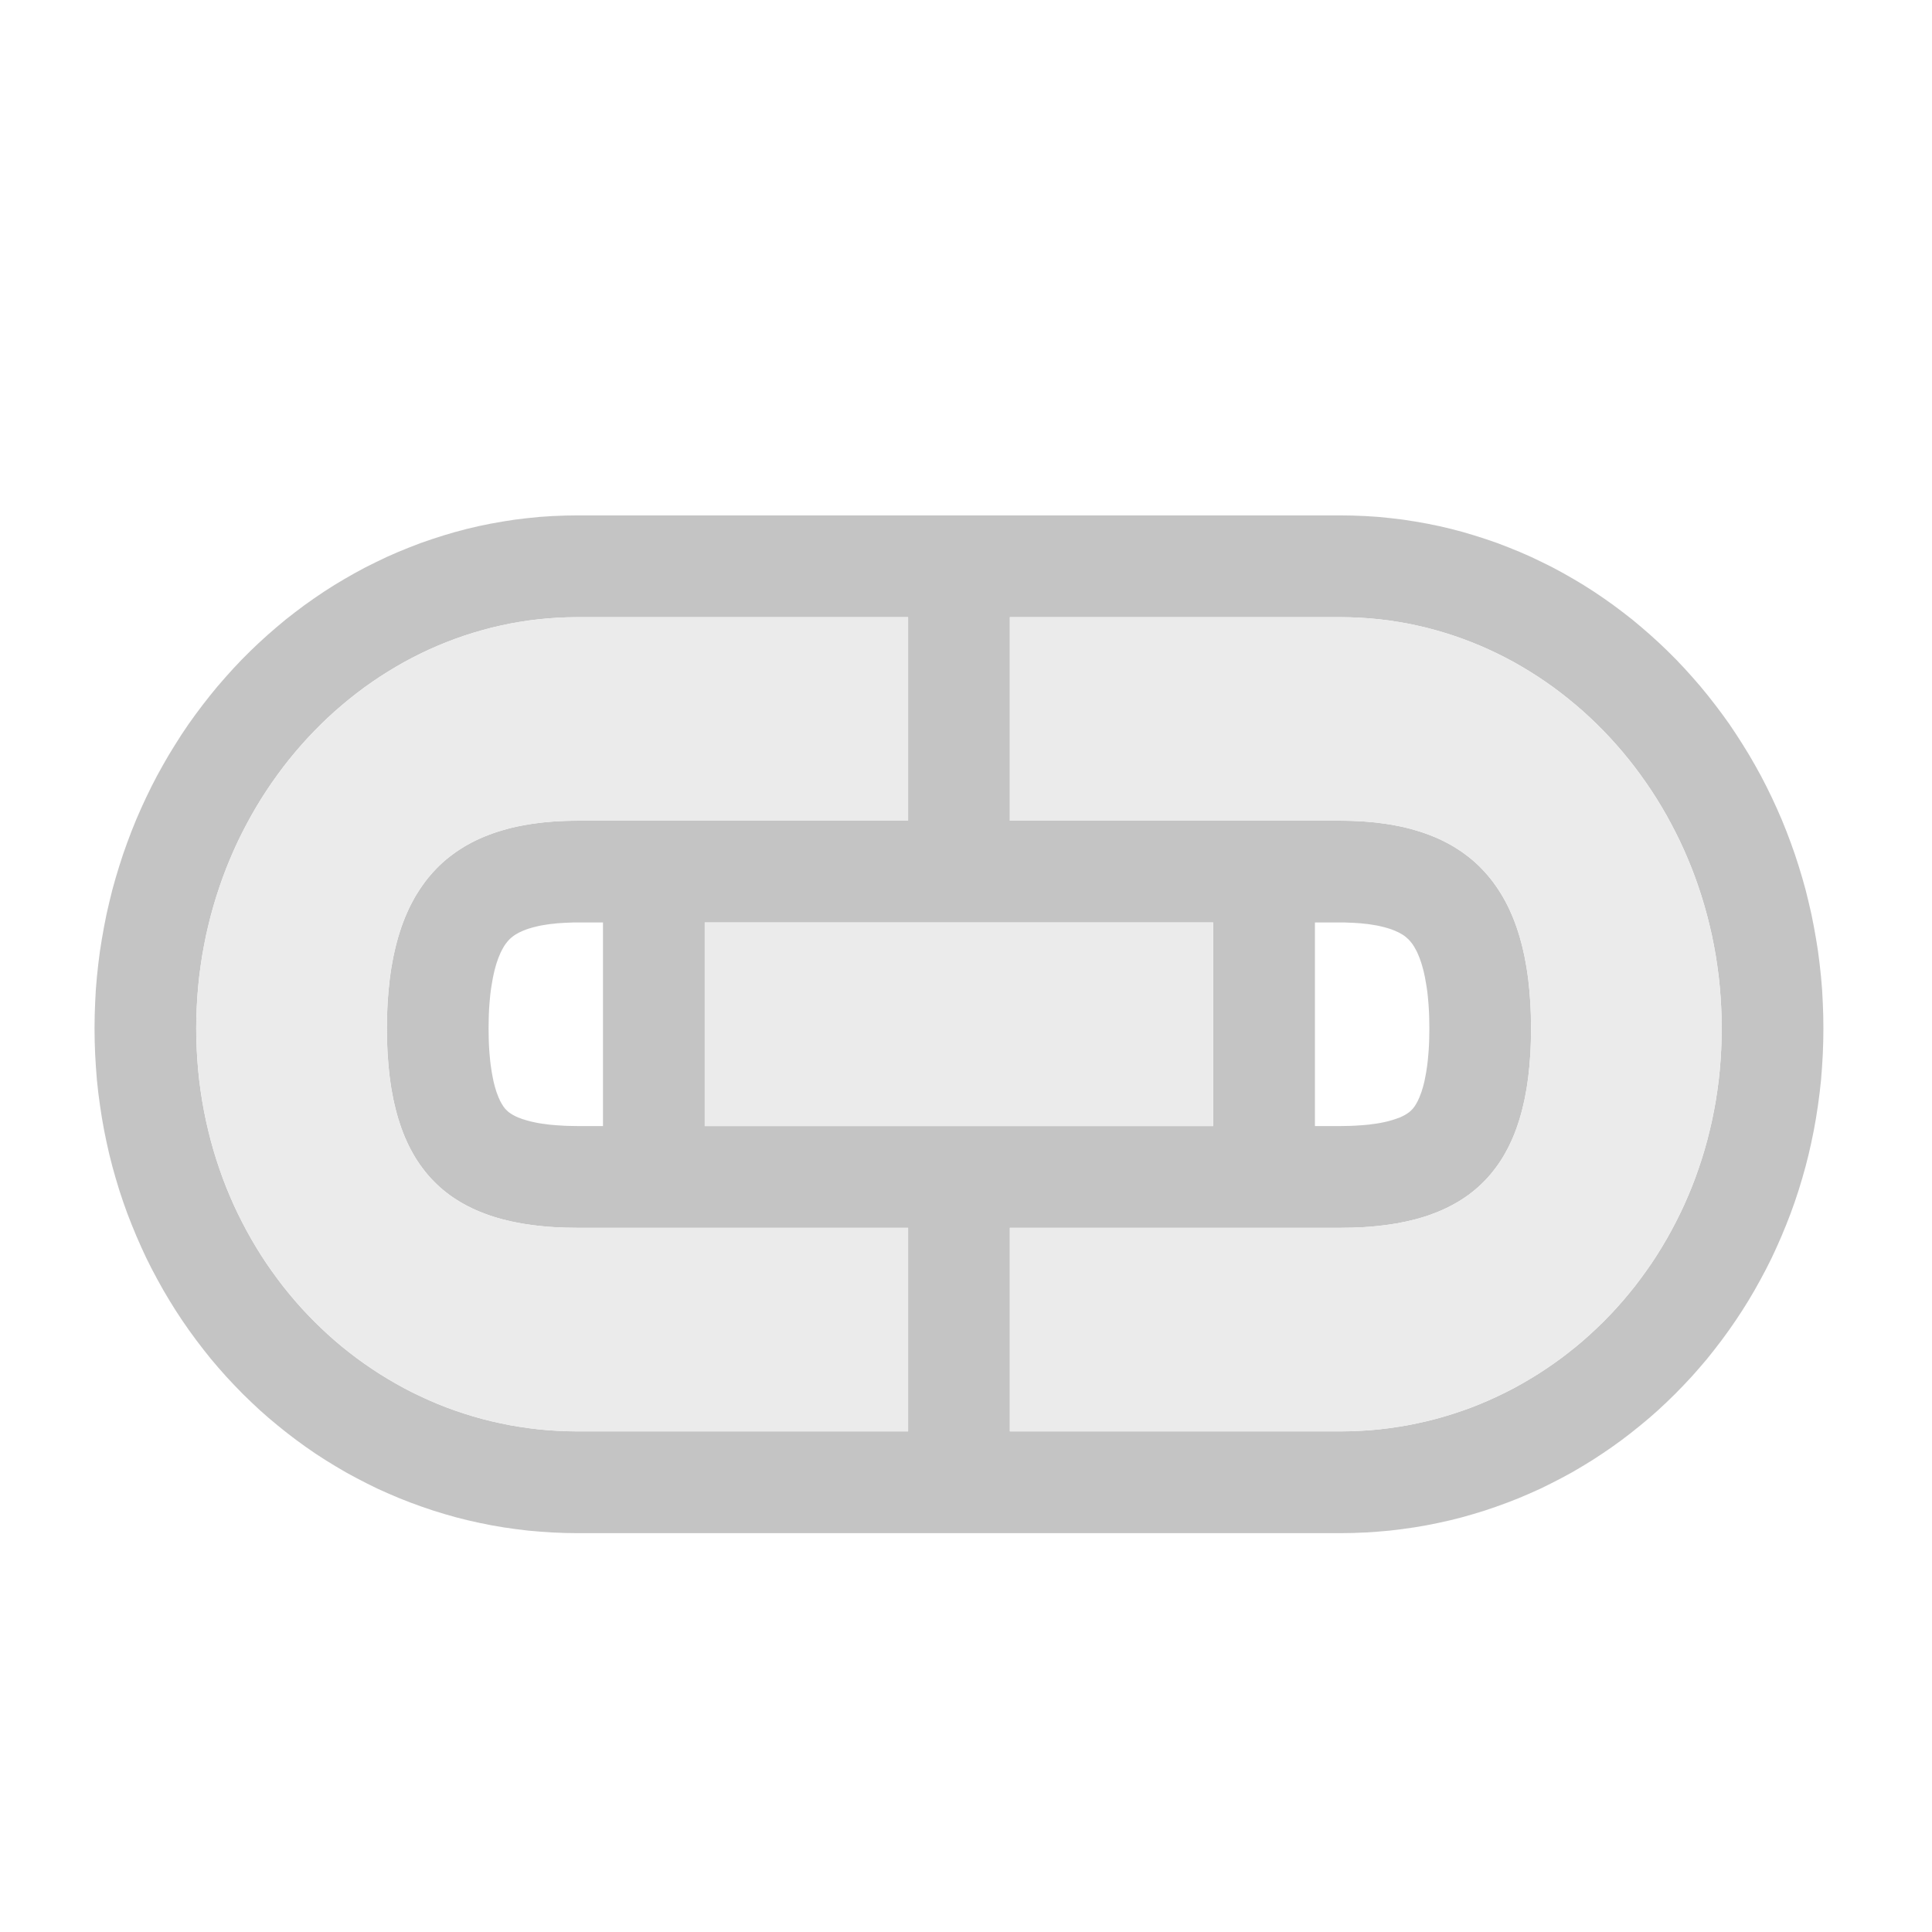 <?xml version="1.0" encoding="UTF-8" standalone="no"?>
<!DOCTYPE svg PUBLIC "-//W3C//DTD SVG 1.1//EN" "http://www.w3.org/Graphics/SVG/1.1/DTD/svg11.dtd">
<svg width="100%" height="100%" viewBox="0 0 19 19" version="1.1" xmlns="http://www.w3.org/2000/svg" xmlns:xlink="http://www.w3.org/1999/xlink" xml:space="preserve" xmlns:serif="http://www.serif.com/" style="fill-rule:evenodd;clip-rule:evenodd;stroke-linejoin:round;stroke-miterlimit:2;">
    <g transform="matrix(1,0,0,1,-29,-4)">
        <g id="Filter_Unlink_Disabled" transform="matrix(2.28,0,0,3.275,-298.674,-964.872)">
            <g opacity="0.3">
                <g transform="matrix(0.49,0,0,0.341,-26.866,-49.185)">
                    <rect x="348" y="1011" width="17" height="17" style="fill-opacity:0;"/>
                </g>
                <g id="Unlink-Checked" serif:id="Unlink Checked" transform="matrix(1,0,0,1,-14.471,-35.727)">
                    <g transform="matrix(0.439,0,0,0.305,116.937,254.023)">
                        <path d="M99.75,260L102.18,260L103,260.82L103,262L99.75,262C98.467,262 97.875,262.659 97.875,264.041C97.875,265.423 98.467,266 99.75,266L103,266L103,268L99.75,268C97.68,268 96,266.272 96,264.041C96,261.81 97.68,260 99.75,260ZM108.072,265.892L109.444,267.264C108.827,267.729 108.069,268 107.25,268L104,268L104,266L107.25,266C107.565,266 107.839,265.965 108.072,265.892ZM107.25,260C109.32,260 111,261.81 111,264.041C111,264.835 110.787,265.566 110.419,266.177L109.046,264.804C109.099,264.584 109.125,264.33 109.125,264.041C109.125,262.659 108.533,262 107.25,262L106.242,262L104.242,260L107.25,260ZM105.18,263L106,263.82L106,265L101,265L101,263L105.18,263ZM104,262L104,261.82L104.18,262L104,262Z" style="fill:none;fill-rule:nonzero;"/>
                    </g>
                    <g transform="matrix(0.395,0.275,-0.31,0.216,287.94,50.427)">
                        <rect x="350" y="860" width="14" height="1.77" style="fill:none;"/>
                    </g>
                </g>
                <g id="Link-Icon" serif:id="Link Icon" transform="matrix(0.329,0,0,0.247,143.905,296.21)">
                    <path d="M17.165,4.765L17.33,4.771L17.494,4.781L17.656,4.796L17.818,4.814L17.978,4.837L18.137,4.863L18.295,4.893L18.451,4.927L18.606,4.965L18.759,5.007L18.91,5.052L19.06,5.1L19.208,5.153L19.354,5.208L19.499,5.267L19.641,5.33L19.782,5.395L19.92,5.464L20.056,5.536L20.191,5.611L20.323,5.689L20.452,5.77L20.58,5.854L20.705,5.941L20.828,6.03L20.948,6.123L21.066,6.218L21.181,6.315L21.294,6.415L21.405,6.518L21.512,6.623L21.617,6.731L21.72,6.841L21.819,6.953L21.916,7.068L22.01,7.184L22.102,7.303L22.19,7.425L22.275,7.548L22.358,7.673L22.437,7.8L22.514,7.929L22.587,8.06L22.657,8.193L22.724,8.328L22.788,8.464L22.848,8.602L22.905,8.742L22.959,8.883L23.009,9.026L23.056,9.17L23.1,9.316L23.139,9.463L23.176,9.612L23.208,9.762L23.237,9.913L23.263,10.065L23.284,10.218L23.302,10.373L23.316,10.528L23.325,10.685L23.331,10.842L23.333,11L23.331,11.158L23.325,11.315L23.315,11.471L23.302,11.627L23.284,11.781L23.262,11.934L23.237,12.085L23.208,12.236L23.175,12.385L23.139,12.533L23.099,12.679L23.055,12.824L23.008,12.968L22.957,13.11L22.903,13.25L22.845,13.388L22.784,13.525L22.72,13.66L22.653,13.794L22.582,13.925L22.508,14.054L22.431,14.182L22.351,14.308L22.268,14.431L22.182,14.552L22.093,14.671L22.001,14.788L21.906,14.903L21.809,15.016L21.708,15.126L21.605,15.234L21.499,15.339L21.391,15.442L21.28,15.542L21.167,15.64L21.051,15.735L20.932,15.827L20.811,15.917L20.688,16.004L20.563,16.088L20.435,16.169L20.305,16.248L20.173,16.323L20.039,16.396L19.902,16.465L19.764,16.531L19.624,16.595L19.482,16.654L19.338,16.711L19.192,16.764L19.044,16.814L18.895,16.861L18.744,16.904L18.592,16.944L18.438,16.98L18.283,17.012L18.127,17.041L17.969,17.066L17.81,17.087L17.65,17.105L17.489,17.118L17.327,17.128L17.164,17.134L17.009,17.136L6.991,17.136L6.836,17.134L6.673,17.128L6.511,17.118L6.35,17.105L6.19,17.087L6.031,17.066L5.873,17.041L5.717,17.012L5.562,16.98L5.408,16.944L5.256,16.904L5.105,16.861L4.956,16.814L4.808,16.764L4.662,16.711L4.518,16.654L4.376,16.595L4.236,16.531L4.098,16.465L3.961,16.396L3.827,16.323L3.695,16.248L3.565,16.17L3.437,16.088L3.312,16.004L3.189,15.917L3.068,15.827L2.949,15.735L2.833,15.64L2.72,15.542L2.609,15.442L2.501,15.339L2.395,15.234L2.292,15.126L2.191,15.016L2.094,14.903L1.999,14.788L1.907,14.671L1.818,14.552L1.732,14.431L1.649,14.307L1.569,14.182L1.492,14.054L1.418,13.925L1.347,13.794L1.28,13.66L1.216,13.525L1.155,13.388L1.097,13.25L1.043,13.11L0.992,12.968L0.945,12.824L0.901,12.679L0.861,12.533L0.825,12.385L0.792,12.236L0.763,12.085L0.738,11.934L0.716,11.781L0.698,11.627L0.685,11.471L0.675,11.315L0.669,11.158L0.667,11L0.669,10.842L0.675,10.685L0.684,10.528L0.698,10.373L0.716,10.218L0.737,10.065L0.763,9.913L0.792,9.762L0.824,9.612L0.861,9.463L0.9,9.316L0.944,9.17L0.991,9.026L1.041,8.883L1.095,8.742L1.152,8.602L1.212,8.464L1.276,8.328L1.343,8.193L1.413,8.06L1.486,7.929L1.563,7.8L1.642,7.673L1.725,7.548L1.81,7.424L1.898,7.303L1.99,7.184L2.084,7.068L2.181,6.953L2.28,6.841L2.383,6.731L2.488,6.623L2.595,6.518L2.706,6.415L2.819,6.315L2.934,6.218L3.052,6.123L3.172,6.03L3.295,5.941L3.42,5.854L3.548,5.77L3.677,5.689L3.809,5.611L3.944,5.536L4.08,5.464L4.218,5.395L4.359,5.33L4.501,5.267L4.646,5.208L4.792,5.153L4.94,5.1L5.09,5.052L5.241,5.007L5.394,4.965L5.549,4.927L5.705,4.893L5.863,4.863L6.022,4.837L6.182,4.814L6.344,4.796L6.506,4.781L6.67,4.771L6.835,4.765L6.991,4.763L17.009,4.763L17.165,4.765ZM7,6L6.871,6.002L6.743,6.007L6.615,6.015L6.489,6.026L6.363,6.04L6.239,6.058L6.115,6.078L5.993,6.102L5.871,6.128L5.751,6.158L5.632,6.19L5.514,6.225L5.397,6.263L5.281,6.304L5.167,6.347L5.054,6.393L4.943,6.442L4.833,6.493L4.724,6.547L4.617,6.604L4.512,6.663L4.408,6.724L4.306,6.788L4.205,6.854L4.106,6.923L4.009,6.994L3.914,7.067L3.82,7.142L3.728,7.22L3.639,7.299L3.551,7.381L3.465,7.465L3.381,7.551L3.299,7.639L3.22,7.728L3.142,7.82L3.067,7.914L2.994,8.009L2.923,8.106L2.854,8.205L2.788,8.306L2.724,8.408L2.663,8.512L2.604,8.617L2.547,8.724L2.493,8.833L2.442,8.943L2.393,9.054L2.347,9.167L2.304,9.281L2.263,9.397L2.225,9.514L2.19,9.632L2.158,9.751L2.128,9.871L2.102,9.993L2.078,10.115L2.058,10.239L2.04,10.363L2.026,10.489L2.015,10.615L2.007,10.743L2.002,10.871L2,11L2.002,11.129L2.007,11.257L2.015,11.384L2.026,11.51L2.04,11.635L2.058,11.759L2.078,11.881L2.102,12.003L2.128,12.123L2.158,12.242L2.19,12.36L2.225,12.477L2.263,12.592L2.304,12.706L2.347,12.819L2.393,12.93L2.442,13.039L2.493,13.148L2.547,13.254L2.604,13.359L2.663,13.463L2.724,13.564L2.788,13.664L2.854,13.763L2.923,13.86L2.994,13.954L3.067,14.047L3.142,14.139L3.22,14.228L3.299,14.315L3.381,14.401L3.465,14.484L3.551,14.566L3.639,14.645L3.728,14.722L3.82,14.798L3.914,14.871L4.009,14.941L4.106,15.01L4.205,15.076L4.306,15.14L4.408,15.202L4.512,15.261L4.617,15.318L4.724,15.373L4.833,15.425L4.943,15.474L5.054,15.521L5.167,15.566L5.281,15.608L5.397,15.647L5.514,15.683L5.632,15.717L5.751,15.748L5.871,15.776L5.993,15.801L6.115,15.824L6.239,15.843L6.363,15.86L6.489,15.874L6.615,15.885L6.743,15.892L6.871,15.897L7,15.899L11.333,15.899L11.333,13.424L7,13.424L6.921,13.423L6.842,13.422L6.766,13.419L6.69,13.416L6.616,13.411L6.543,13.405L6.472,13.398L6.402,13.39L6.333,13.381L6.265,13.371L6.199,13.359L6.134,13.347L6.071,13.333L6.009,13.319L5.948,13.303L5.888,13.286L5.83,13.268L5.773,13.248L5.717,13.228L5.662,13.206L5.609,13.183L5.557,13.159L5.507,13.134L5.458,13.108L5.409,13.08L5.363,13.052L5.317,13.022L5.273,12.99L5.23,12.958L5.188,12.924L5.148,12.889L5.109,12.853L5.071,12.816L5.034,12.777L4.999,12.737L4.965,12.696L4.932,12.654L4.9,12.61L4.869,12.565L4.84,12.518L4.812,12.471L4.785,12.422L4.76,12.372L4.735,12.32L4.712,12.267L4.69,12.213L4.67,12.157L4.65,12.1L4.632,12.042L4.615,11.982L4.599,11.921L4.584,11.859L4.571,11.795L4.558,11.73L4.547,11.663L4.537,11.595L4.529,11.526L4.521,11.455L4.515,11.383L4.509,11.309L4.505,11.234L4.502,11.157L4.501,11.079L4.5,11L4.501,10.92L4.502,10.842L4.505,10.765L4.509,10.69L4.515,10.616L4.521,10.543L4.529,10.471L4.537,10.401L4.547,10.331L4.558,10.264L4.571,10.197L4.584,10.132L4.599,10.068L4.615,10.005L4.632,9.944L4.65,9.884L4.67,9.825L4.69,9.768L4.712,9.712L4.735,9.657L4.76,9.603L4.785,9.55L4.812,9.499L4.84,9.45L4.869,9.401L4.9,9.354L4.932,9.308L4.965,9.263L4.999,9.219L5.034,9.177L5.071,9.136L5.109,9.096L5.148,9.058L5.188,9.02L5.23,8.984L5.273,8.949L5.317,8.916L5.363,8.884L5.409,8.853L5.458,8.823L5.507,8.794L5.557,8.767L5.609,8.741L5.662,8.716L5.717,8.692L5.773,8.67L5.83,8.649L5.888,8.629L5.948,8.61L6.009,8.593L6.071,8.576L6.134,8.561L6.199,8.547L6.265,8.535L6.333,8.523L6.402,8.513L6.472,8.504L6.543,8.496L6.616,8.49L6.69,8.484L6.766,8.48L6.842,8.477L6.921,8.475L7,8.475L11.333,8.475L11.333,6L7,6ZM12.667,8.475L17,8.475L17.079,8.475L17.158,8.477L17.234,8.48L17.31,8.484L17.384,8.49L17.457,8.496L17.528,8.504L17.598,8.513L17.667,8.523L17.735,8.535L17.801,8.547L17.866,8.561L17.929,8.576L17.991,8.593L18.052,8.61L18.112,8.629L18.17,8.649L18.227,8.67L18.283,8.692L18.338,8.716L18.391,8.741L18.443,8.767L18.493,8.794L18.542,8.823L18.591,8.853L18.637,8.884L18.683,8.916L18.727,8.949L18.77,8.984L18.812,9.02L18.852,9.058L18.891,9.096L18.929,9.136L18.966,9.177L19.001,9.219L19.035,9.263L19.068,9.308L19.1,9.354L19.131,9.401L19.16,9.45L19.188,9.499L19.215,9.55L19.24,9.603L19.265,9.657L19.288,9.712L19.31,9.768L19.33,9.825L19.35,9.884L19.368,9.944L19.385,10.005L19.401,10.068L19.416,10.132L19.429,10.197L19.442,10.264L19.453,10.331L19.463,10.401L19.471,10.471L19.479,10.543L19.485,10.616L19.491,10.69L19.495,10.765L19.498,10.842L19.499,10.92L19.5,11L19.499,11.079L19.498,11.157L19.495,11.234L19.491,11.309L19.485,11.383L19.479,11.455L19.471,11.526L19.463,11.595L19.453,11.663L19.442,11.73L19.429,11.795L19.416,11.859L19.401,11.921L19.385,11.982L19.368,12.042L19.35,12.1L19.33,12.157L19.31,12.213L19.288,12.267L19.265,12.32L19.24,12.372L19.215,12.422L19.188,12.471L19.16,12.518L19.131,12.565L19.1,12.61L19.068,12.654L19.035,12.696L19.001,12.737L18.966,12.777L18.929,12.816L18.891,12.853L18.852,12.889L18.812,12.924L18.77,12.958L18.727,12.99L18.683,13.022L18.637,13.052L18.591,13.08L18.542,13.108L18.493,13.134L18.443,13.159L18.391,13.183L18.338,13.206L18.283,13.228L18.227,13.248L18.17,13.268L18.112,13.286L18.052,13.303L17.991,13.319L17.929,13.333L17.866,13.347L17.801,13.359L17.735,13.371L17.667,13.381L17.598,13.39L17.528,13.398L17.457,13.405L17.384,13.411L17.31,13.416L17.234,13.419L17.158,13.422L17.079,13.423L17,13.424L12.667,13.424L12.667,15.899L17,15.899L17.129,15.897L17.257,15.892L17.385,15.885L17.511,15.874L17.637,15.86L17.761,15.843L17.885,15.824L18.007,15.801L18.129,15.776L18.249,15.748L18.368,15.717L18.486,15.683L18.603,15.647L18.719,15.608L18.833,15.566L18.946,15.521L19.057,15.474L19.167,15.425L19.276,15.373L19.383,15.318L19.488,15.261L19.592,15.202L19.694,15.14L19.795,15.076L19.894,15.01L19.991,14.941L20.086,14.871L20.18,14.798L20.272,14.722L20.361,14.645L20.449,14.566L20.535,14.484L20.619,14.401L20.701,14.315L20.78,14.228L20.858,14.139L20.933,14.047L21.006,13.954L21.077,13.86L21.146,13.763L21.212,13.664L21.276,13.564L21.337,13.463L21.396,13.359L21.453,13.254L21.507,13.148L21.558,13.039L21.607,12.93L21.653,12.819L21.696,12.706L21.737,12.592L21.775,12.477L21.81,12.36L21.842,12.242L21.872,12.123L21.898,12.003L21.922,11.881L21.942,11.759L21.96,11.635L21.974,11.51L21.985,11.384L21.993,11.257L21.998,11.129L22,11L21.998,10.871L21.993,10.743L21.985,10.615L21.974,10.489L21.96,10.363L21.942,10.239L21.922,10.115L21.898,9.993L21.872,9.871L21.842,9.751L21.81,9.632L21.775,9.514L21.737,9.397L21.696,9.281L21.653,9.167L21.607,9.054L21.558,8.943L21.507,8.833L21.453,8.724L21.396,8.617L21.337,8.512L21.276,8.408L21.212,8.306L21.146,8.205L21.077,8.106L21.006,8.009L20.933,7.914L20.858,7.82L20.78,7.728L20.701,7.639L20.619,7.551L20.535,7.465L20.449,7.381L20.361,7.299L20.272,7.22L20.18,7.142L20.086,7.067L19.991,6.994L19.894,6.923L19.795,6.854L19.694,6.788L19.592,6.724L19.488,6.663L19.383,6.604L19.276,6.547L19.167,6.493L19.057,6.442L18.946,6.393L18.833,6.347L18.719,6.304L18.603,6.263L18.486,6.225L18.368,6.19L18.249,6.158L18.129,6.128L18.007,6.102L17.885,6.078L17.761,6.058L17.637,6.04L17.511,6.026L17.385,6.015L17.257,6.007L17.129,6.002L17,6L12.667,6L12.667,8.475ZM7.005,9.712L6.942,9.712L6.887,9.714L6.833,9.716L6.782,9.719L6.733,9.722L6.686,9.727L6.641,9.731L6.598,9.737L6.558,9.743L6.519,9.749L6.483,9.756L6.449,9.764L6.417,9.771L6.387,9.779L6.359,9.787L6.332,9.795L6.308,9.804L6.285,9.812L6.265,9.821L6.245,9.829L6.227,9.837L6.211,9.846L6.195,9.854L6.181,9.862L6.168,9.87L6.156,9.878L6.144,9.887L6.133,9.895L6.123,9.903L6.113,9.912L6.103,9.921L6.093,9.931L6.083,9.941L6.074,9.952L6.064,9.963L6.054,9.976L6.044,9.989L6.034,10.004L6.024,10.02L6.014,10.037L6.003,10.056L5.992,10.076L5.982,10.098L5.971,10.122L5.96,10.147L5.95,10.174L5.939,10.203L5.929,10.234L5.919,10.267L5.909,10.302L5.9,10.339L5.891,10.378L5.883,10.419L5.875,10.462L5.867,10.507L5.86,10.553L5.854,10.602L5.849,10.653L5.844,10.706L5.84,10.761L5.837,10.818L5.835,10.877L5.834,10.937L5.833,11L5.834,11.062L5.835,11.123L5.837,11.181L5.84,11.237L5.844,11.291L5.849,11.343L5.854,11.393L5.86,11.44L5.867,11.485L5.874,11.528L5.882,11.569L5.89,11.607L5.898,11.644L5.907,11.678L5.916,11.71L5.926,11.74L5.935,11.768L5.945,11.793L5.955,11.817L5.964,11.839L5.974,11.859L5.983,11.878L5.992,11.894L6.001,11.909L6.01,11.923L6.018,11.935L6.026,11.947L6.034,11.957L6.042,11.966L6.049,11.975L6.057,11.983L6.065,11.99L6.072,11.997L6.08,12.004L6.089,12.011L6.097,12.018L6.107,12.024L6.117,12.031L6.129,12.038L6.141,12.045L6.155,12.053L6.17,12.06L6.186,12.068L6.205,12.076L6.224,12.084L6.246,12.091L6.27,12.1L6.295,12.107L6.323,12.115L6.353,12.123L6.385,12.131L6.419,12.138L6.455,12.145L6.494,12.152L6.535,12.158L6.578,12.163L6.623,12.169L6.67,12.173L6.72,12.177L6.771,12.18L6.825,12.183L6.882,12.185L6.94,12.186L7.005,12.187L7.333,12.187L7.333,9.712L7.005,9.712ZM16.667,9.712L16.667,12.187L16.995,12.187L17.06,12.186L17.118,12.185L17.175,12.183L17.229,12.18L17.28,12.177L17.33,12.173L17.377,12.169L17.422,12.163L17.465,12.158L17.506,12.152L17.545,12.145L17.581,12.138L17.615,12.131L17.647,12.123L17.677,12.115L17.705,12.107L17.73,12.099L17.754,12.091L17.776,12.084L17.795,12.076L17.814,12.068L17.83,12.06L17.845,12.053L17.859,12.045L17.871,12.038L17.883,12.031L17.893,12.024L17.903,12.018L17.911,12.011L17.92,12.004L17.928,11.997L17.935,11.99L17.943,11.983L17.951,11.975L17.958,11.966L17.966,11.957L17.974,11.947L17.982,11.935L17.99,11.923L17.999,11.909L18.008,11.894L18.017,11.878L18.026,11.859L18.036,11.839L18.045,11.817L18.055,11.793L18.065,11.768L18.074,11.74L18.084,11.71L18.093,11.678L18.102,11.644L18.11,11.607L18.118,11.569L18.126,11.528L18.133,11.485L18.14,11.44L18.146,11.393L18.151,11.343L18.156,11.291L18.16,11.237L18.163,11.181L18.165,11.123L18.166,11.062L18.167,11L18.166,10.937L18.165,10.877L18.163,10.818L18.16,10.761L18.156,10.706L18.151,10.653L18.146,10.602L18.14,10.553L18.133,10.507L18.125,10.462L18.117,10.419L18.109,10.378L18.1,10.339L18.091,10.302L18.081,10.267L18.071,10.234L18.061,10.203L18.05,10.174L18.04,10.147L18.029,10.122L18.018,10.098L18.008,10.076L17.997,10.056L17.986,10.037L17.976,10.02L17.966,10.004L17.956,9.99L17.946,9.976L17.936,9.963L17.926,9.952L17.917,9.941L17.907,9.931L17.897,9.921L17.887,9.912L17.877,9.904L17.867,9.895L17.856,9.887L17.844,9.878L17.832,9.87L17.819,9.862L17.805,9.854L17.789,9.846L17.773,9.837L17.755,9.829L17.735,9.821L17.715,9.812L17.692,9.804L17.668,9.795L17.641,9.787L17.613,9.779L17.583,9.771L17.551,9.764L17.517,9.756L17.481,9.749L17.442,9.743L17.402,9.737L17.359,9.731L17.314,9.727L17.267,9.722L17.218,9.719L17.167,9.716L17.113,9.714L17.058,9.712L16.995,9.712L16.667,9.712ZM8.667,12.187L15.333,12.187L15.333,9.712L8.667,9.712L8.667,12.187Z" style="fill:rgb(58,58,58);"/>
                    <path d="M4.5,11C4.5,9.29 5.29,8.475 7,8.475L11.333,8.475L11.333,6L7,6C4.24,6 2,8.24 2,11C2,13.76 4.24,15.899 7,15.899L11.333,15.899L11.333,13.424L7,13.424C5.29,13.424 4.5,12.71 4.5,11ZM8.667,12.187L15.333,12.187L15.333,9.712L8.667,9.712L8.667,12.187ZM17,6L12.667,6L12.667,8.475L17,8.475C18.71,8.475 19.5,9.29 19.5,11C19.5,12.71 18.71,13.424 17,13.424L12.667,13.424L12.667,15.899L17,15.899C19.76,15.899 22,13.76 22,11C22,8.24 19.76,6 17,6Z" style="fill:rgb(189,189,189);fill-rule:nonzero;"/>
                </g>
            </g>
        </g>
    </g>
</svg>
